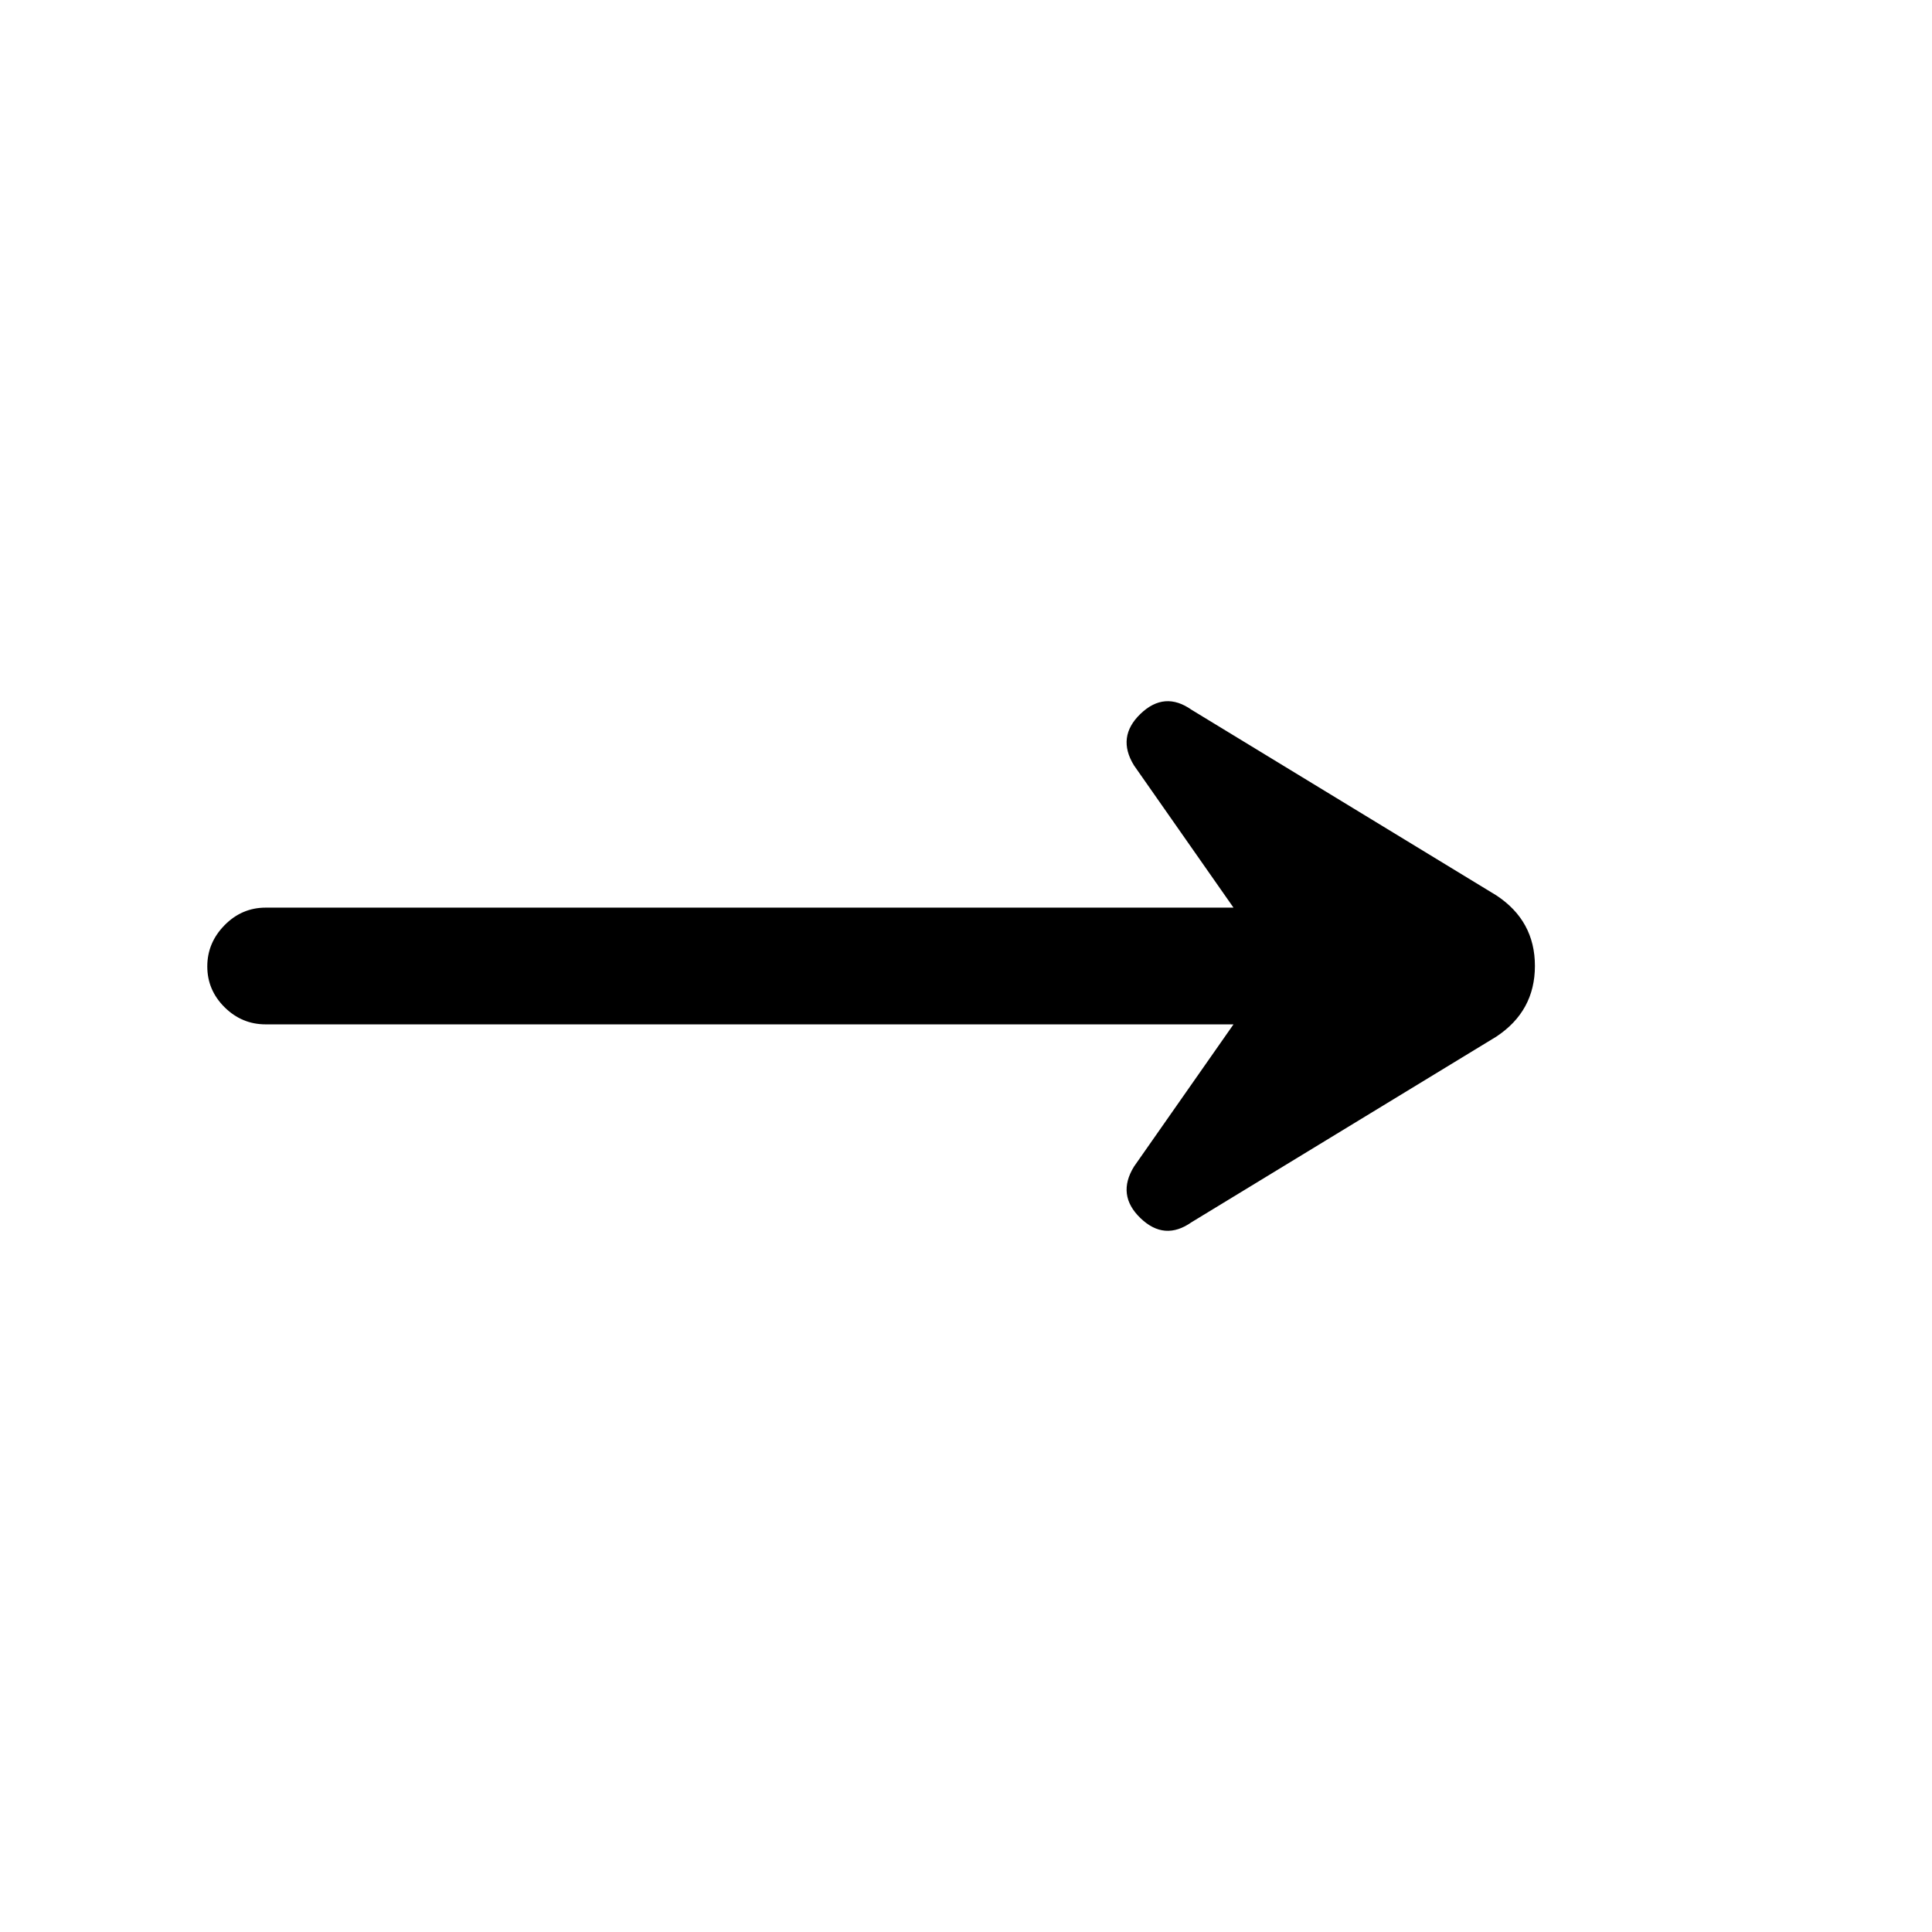<svg xmlns="http://www.w3.org/2000/svg" height="20" viewBox="0 -960 960 960" width="20"><path d="M592.08-352.69q-13.43 9.46-25.37-2.01-11.94-11.47-3.25-25.61L612.92-451H132q-11.84 0-20.42-8.52-8.58-8.52-8.58-20.27t8.58-20.48Q120.16-509 132-509h480.92l-49.46-70.69q-8.69-14.14 3.25-25.61 11.94-11.47 25.37-2.01l151.46 92.23q19.15 12.62 19.15 35.04t-19.15 35.12l-151.46 92.23Z"/></svg>